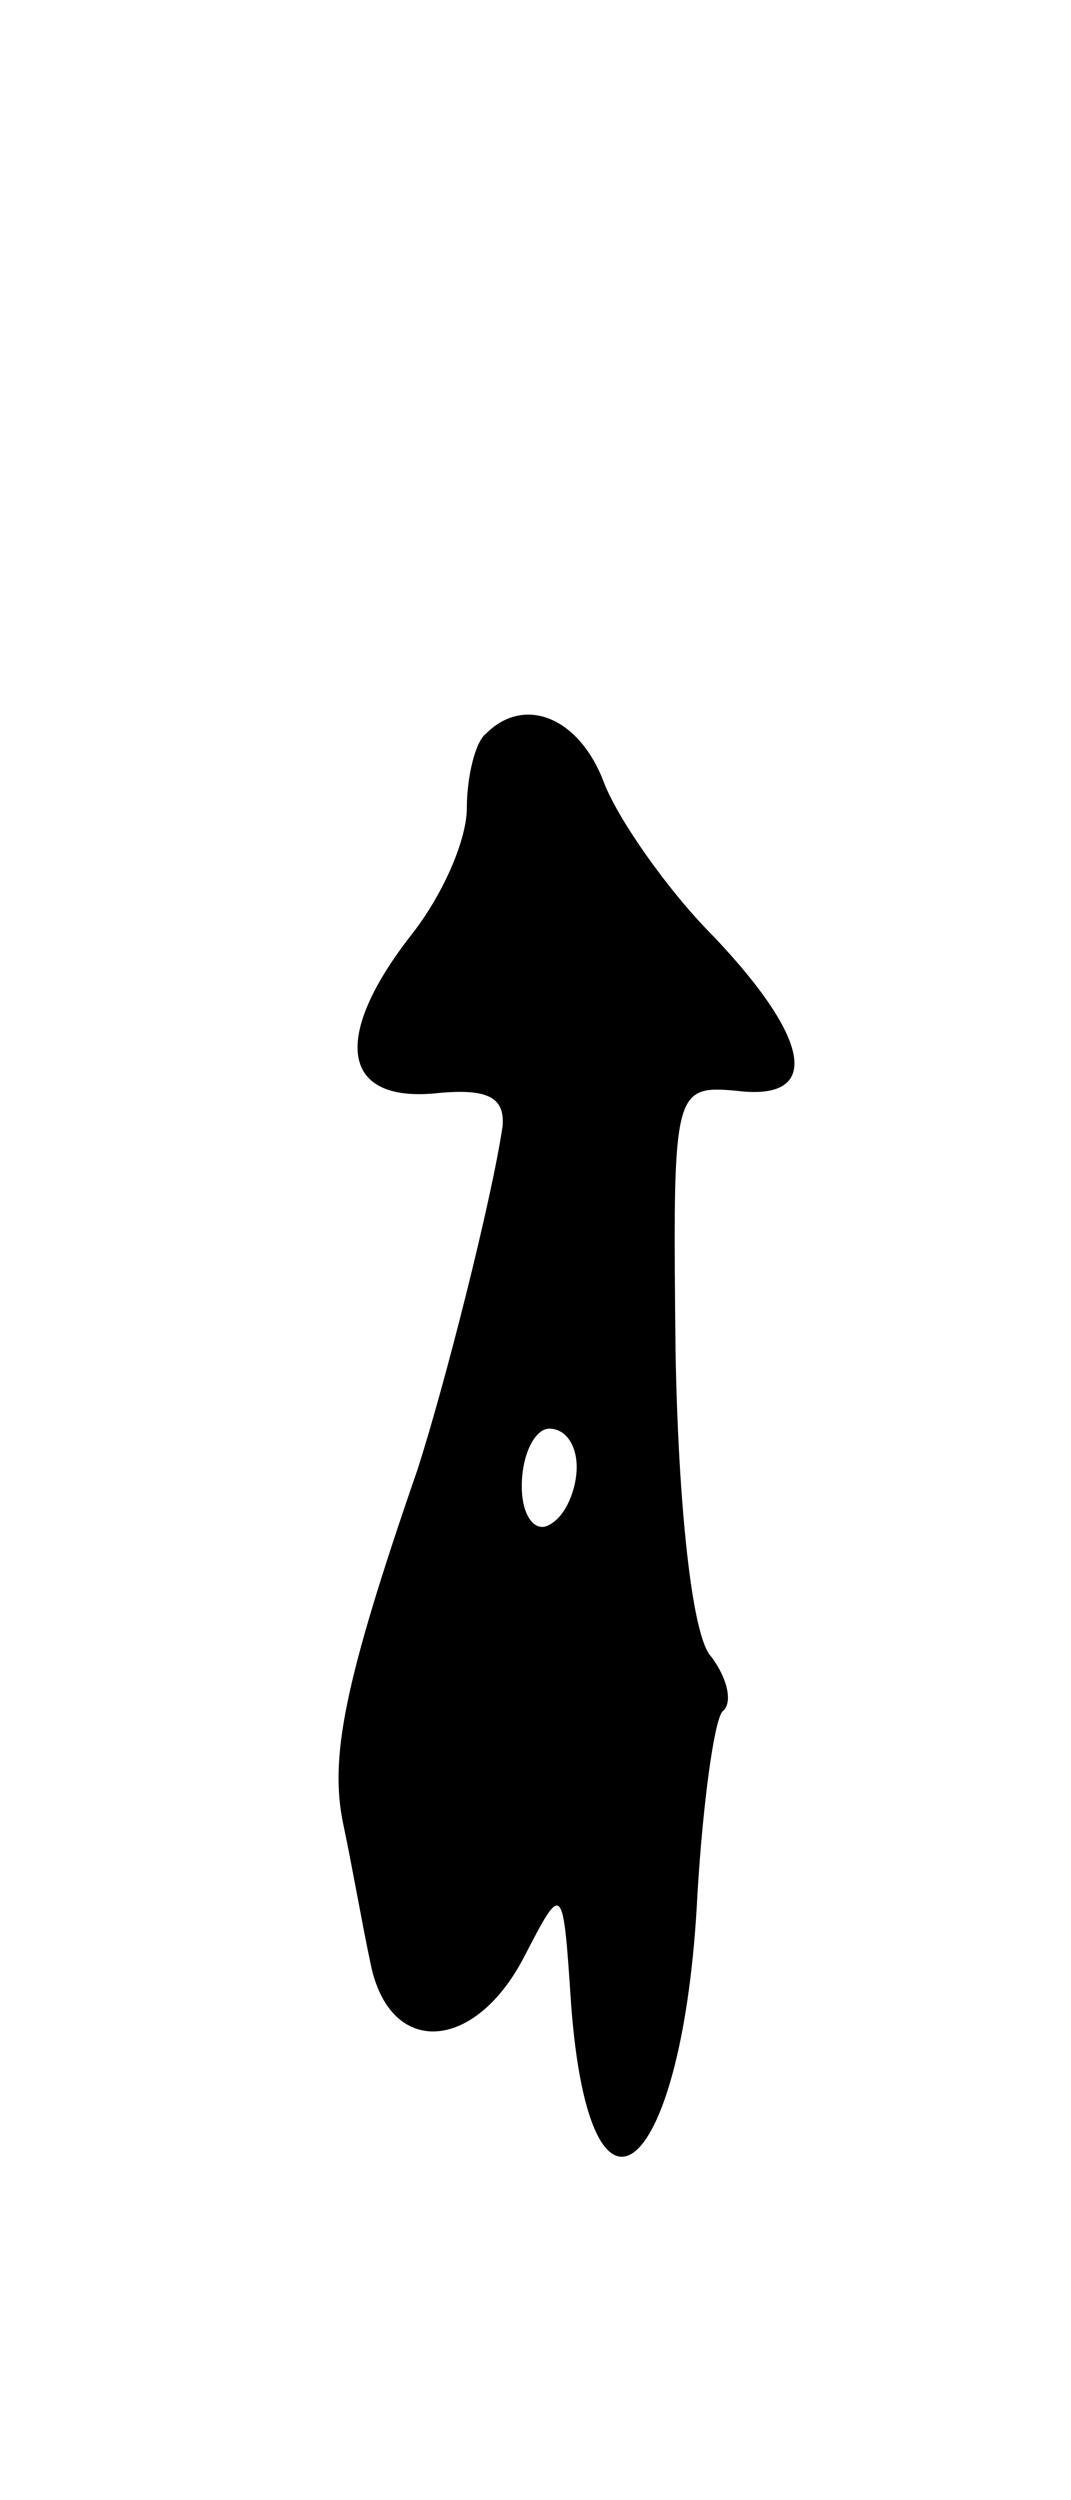 <svg version="1.0" xmlns="http://www.w3.org/2000/svg"
 width="39pt" height="91pt" viewBox="0 0 39 91"
 preserveAspectRatio="xMidYMid meet">
<g transform="translate(0,91) scale(0.1,-0.1)"
fill="#000000" stroke="none">
<path d="M177 643 c-4 -3 -7 -16 -7 -27 0 -12 -9 -32 -20 -46 -29 -37 -26 -61
8 -58 19 2 26 -1 25 -12 -4 -27 -21 -94 -31 -125 -27 -78 -32 -105 -27 -129 3
-14 7 -37 10 -51 7 -34 38 -32 56 3 14 27 14 27 17 -18 7 -92 41 -62 46 41 2
33 6 62 9 66 4 3 2 12 -4 20 -7 7 -12 55 -13 111 -1 95 -1 97 22 95 31 -4 28
18 -8 56 -17 17 -35 43 -40 56 -9 24 -29 32 -43 18z m33 -267 c0 -8 -4 -18
-10 -21 -5 -3 -10 3 -10 14 0 12 5 21 10 21 6 0 10 -6 10 -14z"/>
</g>
</svg>
